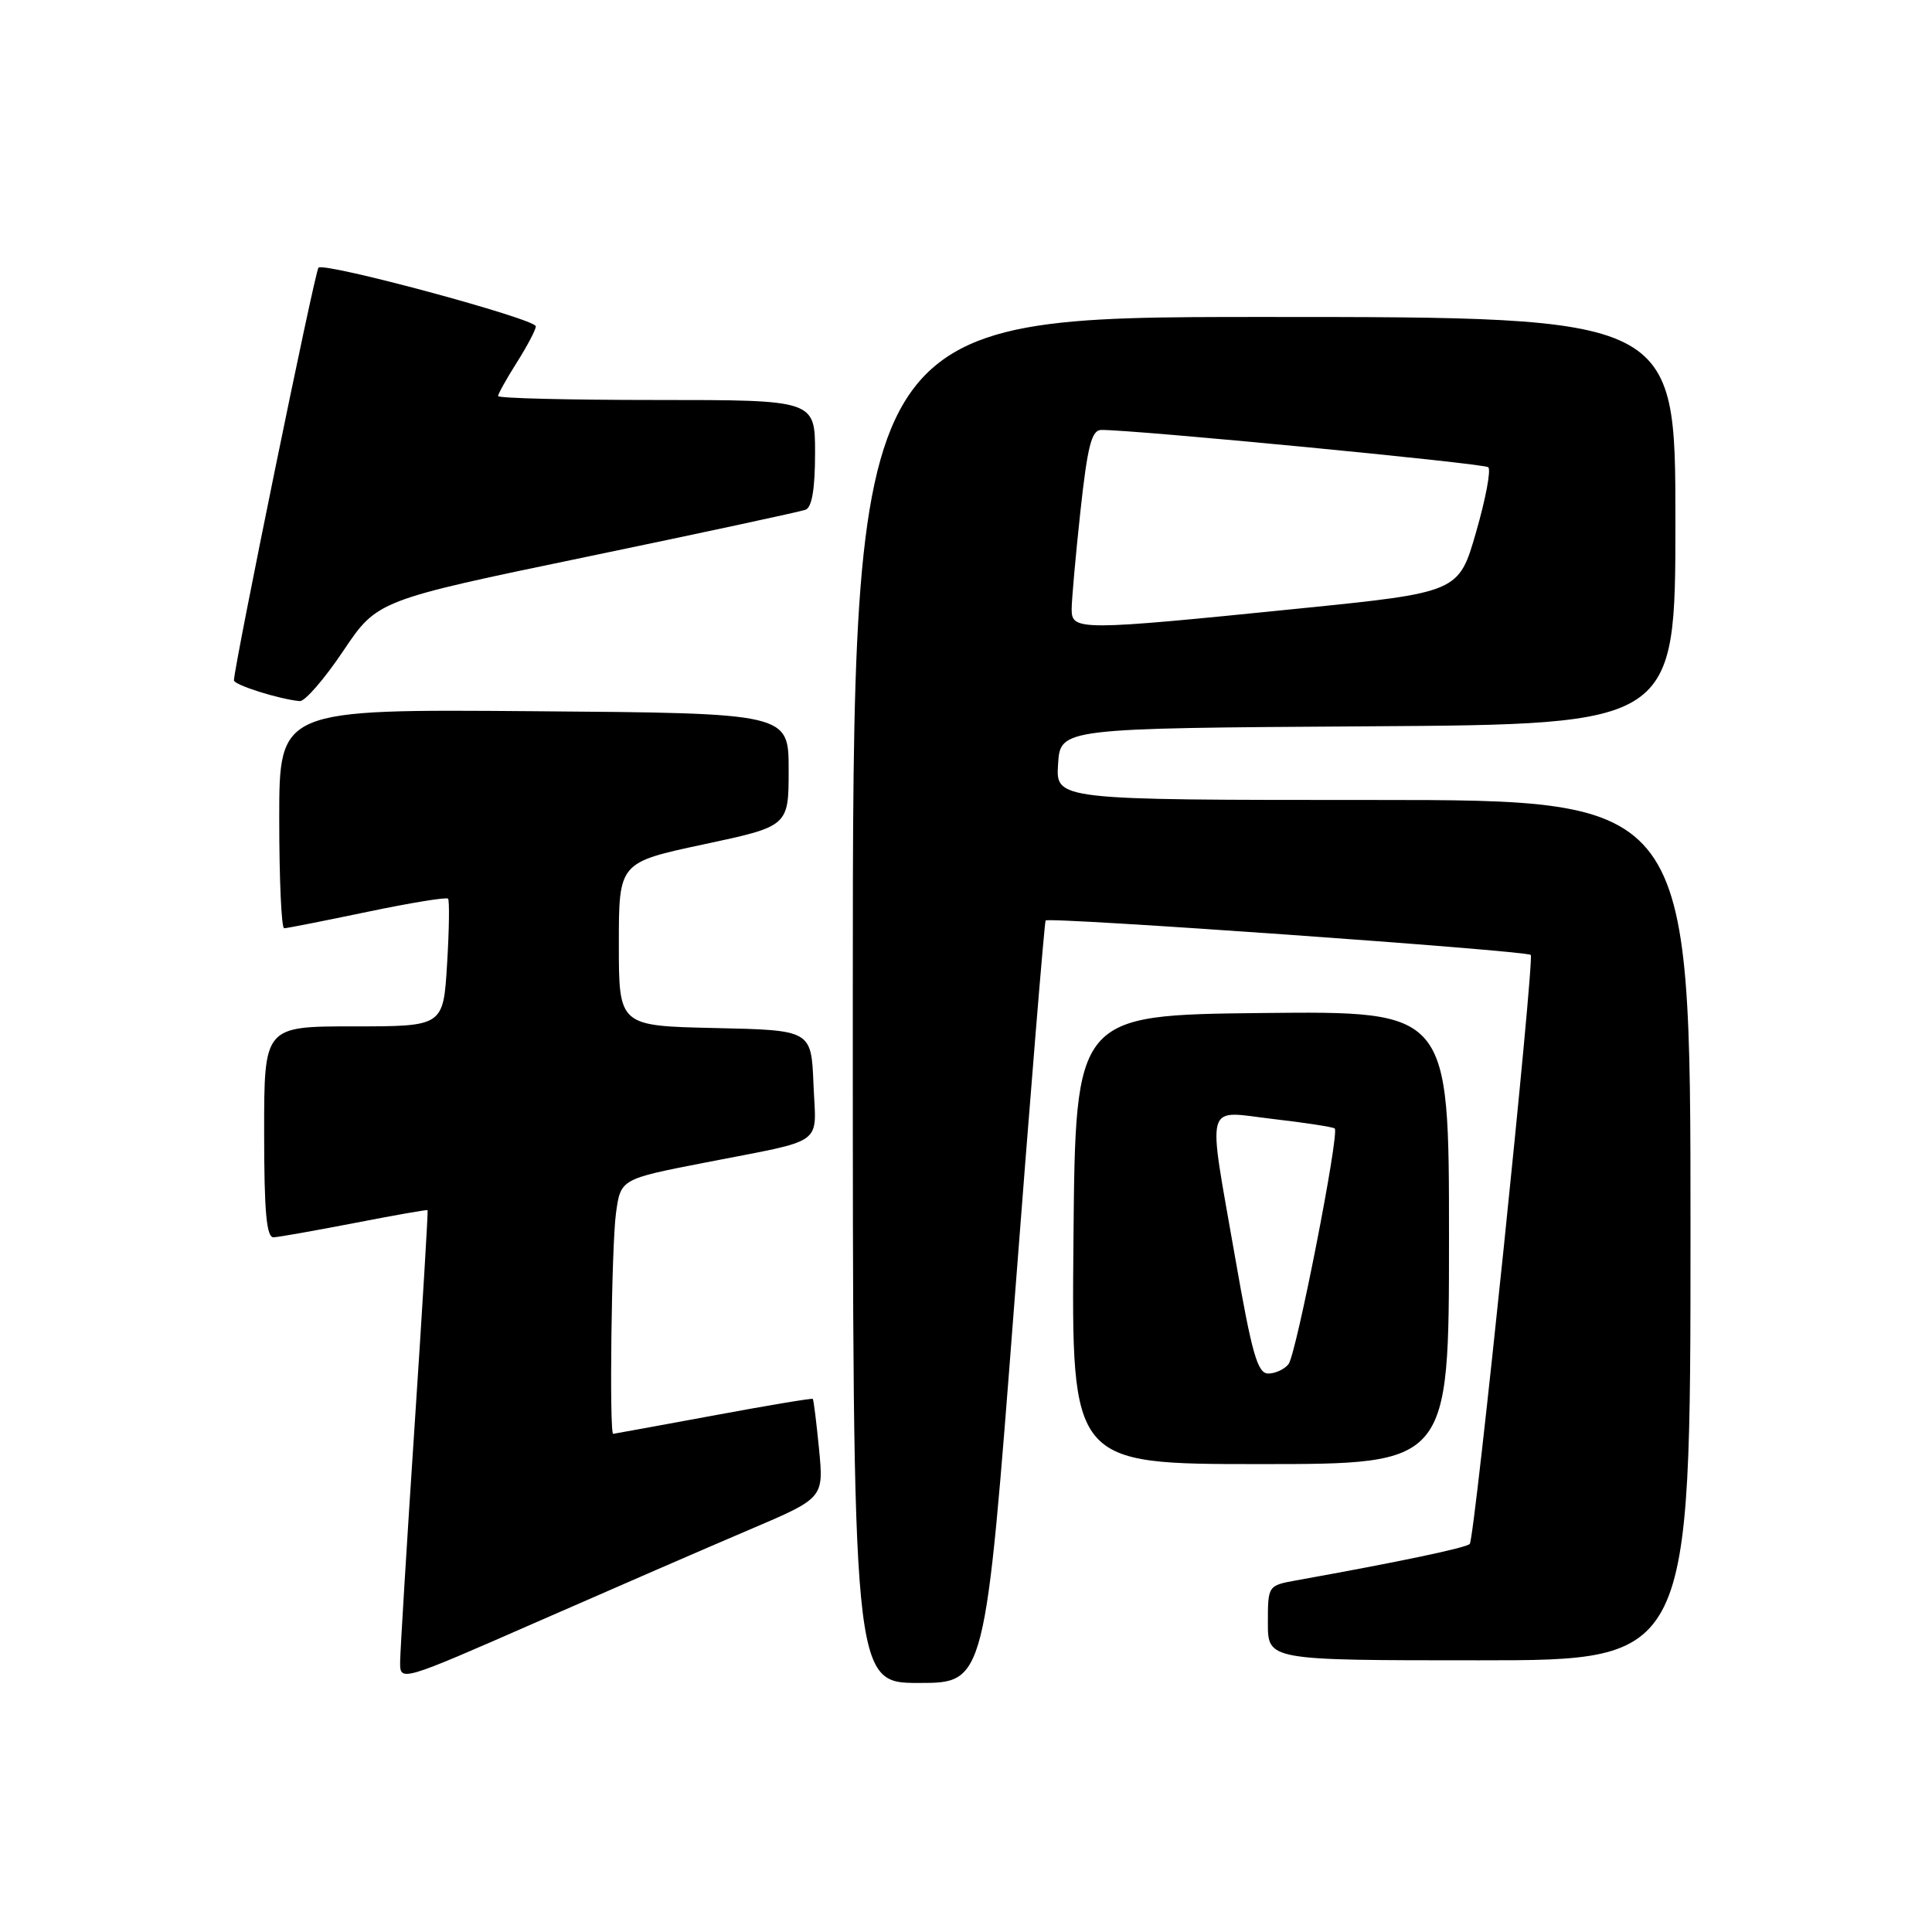 <?xml version="1.0" encoding="UTF-8" standalone="no"?>
<!DOCTYPE svg PUBLIC "-//W3C//DTD SVG 1.1//EN" "http://www.w3.org/Graphics/SVG/1.1/DTD/svg11.dtd" >
<svg xmlns="http://www.w3.org/2000/svg" xmlns:xlink="http://www.w3.org/1999/xlink" version="1.1" viewBox="0 0 256 256">
 <g >
 <path fill="currentColor"
d=" M 99.33 202.68 C 109.15 198.50 109.15 198.50 108.53 192.03 C 108.18 188.48 107.81 185.47 107.70 185.36 C 107.58 185.25 101.64 186.24 94.50 187.57 C 87.35 188.89 81.39 189.98 81.25 189.99 C 80.72 190.01 81.03 165.04 81.62 160.76 C 82.24 156.23 82.24 156.23 93.37 154.06 C 109.64 150.88 108.13 151.97 107.79 143.67 C 107.50 136.50 107.50 136.50 94.75 136.22 C 82.00 135.94 82.00 135.94 82.00 125.11 C 82.00 114.28 82.00 114.28 93.25 111.88 C 104.50 109.48 104.50 109.48 104.50 101.99 C 104.50 94.50 104.50 94.50 70.75 94.24 C 37.00 93.97 37.00 93.97 37.00 108.49 C 37.00 116.47 37.29 123.00 37.65 123.00 C 38.01 123.00 42.96 122.02 48.65 120.83 C 54.34 119.64 59.16 118.85 59.37 119.08 C 59.57 119.31 59.52 123.21 59.24 127.75 C 58.74 136.00 58.74 136.00 46.87 136.00 C 35.00 136.00 35.00 136.00 35.00 150.00 C 35.00 160.56 35.31 163.99 36.25 163.95 C 36.94 163.92 41.77 163.06 47.00 162.05 C 52.23 161.03 56.57 160.27 56.66 160.35 C 56.74 160.43 55.97 173.32 54.93 189.00 C 53.89 204.68 53.04 218.71 53.02 220.19 C 53.00 222.87 53.00 222.87 71.25 214.87 C 81.29 210.47 93.92 204.98 99.33 202.68 Z  M 134.40 172.75 C 136.52 145.11 138.39 122.26 138.55 121.97 C 138.84 121.46 202.16 125.95 202.83 126.53 C 203.36 127.00 195.41 203.93 194.75 204.58 C 194.24 205.10 185.43 206.95 171.75 209.41 C 168.01 210.09 168.00 210.11 168.00 215.05 C 168.00 220.00 168.00 220.00 196.00 220.00 C 224.00 220.00 224.00 220.00 224.00 163.00 C 224.00 106.00 224.00 106.00 181.95 106.00 C 139.89 106.00 139.89 106.00 140.20 101.25 C 140.50 96.50 140.50 96.50 181.25 96.24 C 222.00 95.98 222.00 95.98 222.00 68.99 C 222.00 42.00 222.00 42.00 167.50 42.00 C 113.00 42.00 113.00 42.00 113.00 132.50 C 113.00 223.00 113.00 223.00 121.77 223.00 C 130.54 223.00 130.54 223.00 134.40 172.75 Z  M 192.00 163.98 C 192.00 133.97 192.00 133.97 167.25 134.23 C 142.50 134.50 142.50 134.50 142.24 164.25 C 141.97 194.00 141.97 194.00 166.99 194.00 C 192.00 194.00 192.00 194.00 192.00 163.98 Z  M 45.47 86.27 C 49.99 79.54 49.99 79.54 77.74 73.78 C 93.01 70.61 106.06 67.80 106.75 67.54 C 107.59 67.22 108.00 64.74 108.00 60.03 C 108.00 53.00 108.00 53.00 87.00 53.00 C 75.45 53.00 66.00 52.77 66.00 52.48 C 66.00 52.19 67.12 50.18 68.50 48.00 C 69.88 45.82 71.00 43.68 71.00 43.24 C 71.00 42.26 42.97 34.70 42.20 35.47 C 41.72 35.94 31.02 88.26 31.00 90.15 C 31.00 90.76 37.06 92.67 39.73 92.90 C 40.40 92.95 42.99 89.97 45.47 86.27 Z  M 142.00 80.75 C 142.00 79.51 142.52 73.66 143.16 67.75 C 144.10 59.11 144.64 56.99 145.91 56.97 C 149.99 56.91 196.58 61.39 197.20 61.91 C 197.59 62.24 196.86 66.10 195.59 70.50 C 193.29 78.50 193.29 78.50 171.89 80.66 C 143.05 83.58 142.00 83.58 142.00 80.75 Z  M 163.67 166.67 C 159.96 145.40 159.47 147.20 168.75 148.28 C 173.01 148.77 176.66 149.34 176.86 149.53 C 177.51 150.17 171.76 179.46 170.74 180.75 C 170.20 181.44 168.99 182.00 168.05 182.00 C 166.63 182.00 165.89 179.40 163.67 166.67 Z "/>
</g>
</svg>